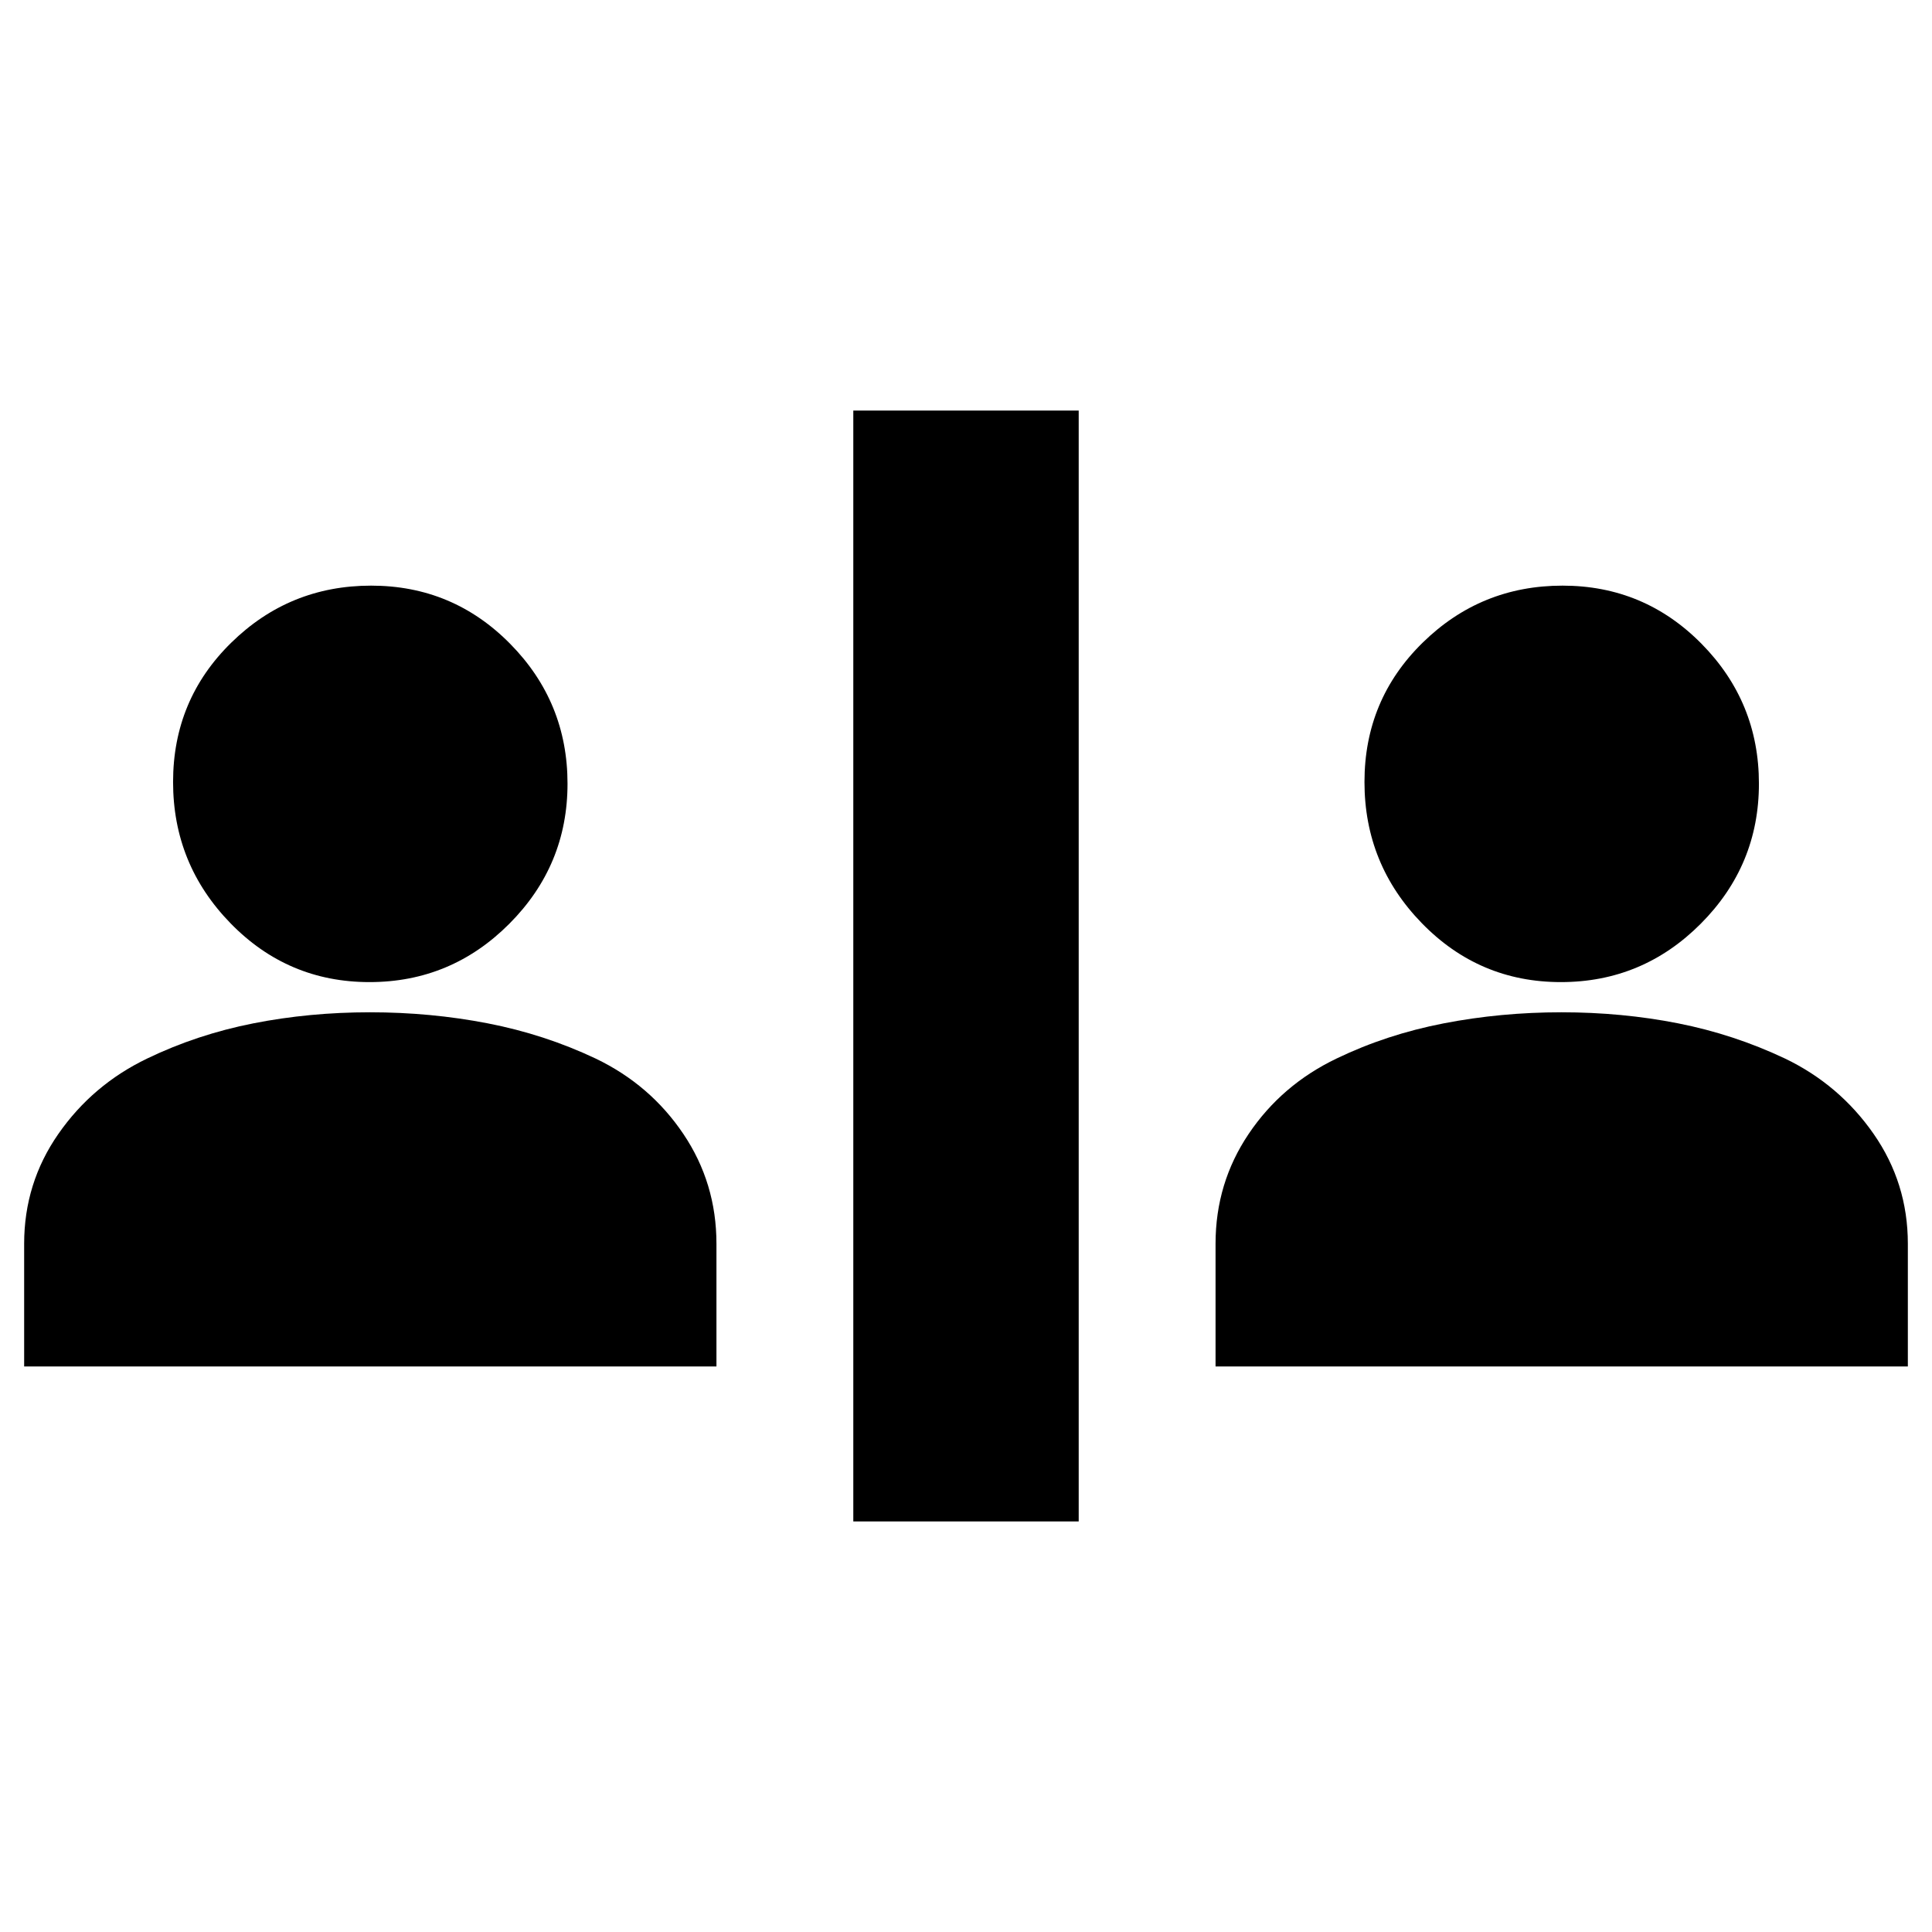 <svg xmlns="http://www.w3.org/2000/svg" height="20" viewBox="0 -960 960 960" width="20"><path d="M424-204v-552h112v552H424ZM12-281v-61q0-30.13 17-54.56Q46-421 73.18-434.05 98-446 125.87-451.5q27.87-5.5 58-5.5t58.41 5.48Q270.57-446.04 296-434q27.1 13 43.55 37.44Q356-372.13 356-342v61H12Zm592 0v-61q0-30.13 16.45-54.56 16.45-24.44 43.73-37.49Q689-446 717.37-451.5q28.37-5.5 58.5-5.5t57.91 5.48Q861.57-446.04 887-434q27 13 44 37.44 17 24.43 17 54.56v61H604ZM183.59-472q-40.59 0-69.09-29.28T86-571.44q0-40.89 28.91-69.22 28.9-28.34 69.5-28.34 40.59 0 69.09 28.91 28.5 28.9 28.5 69.5Q282-530 253.09-501q-28.9 29-69.5 29Zm592 0q-40.59 0-69.09-29.28T678-571.44q0-40.89 28.91-69.22 28.9-28.34 69.5-28.34 40.59 0 69.09 28.91 28.5 28.9 28.5 69.5Q874-530 845.09-501q-28.9 29-69.5 29Z"/></svg>